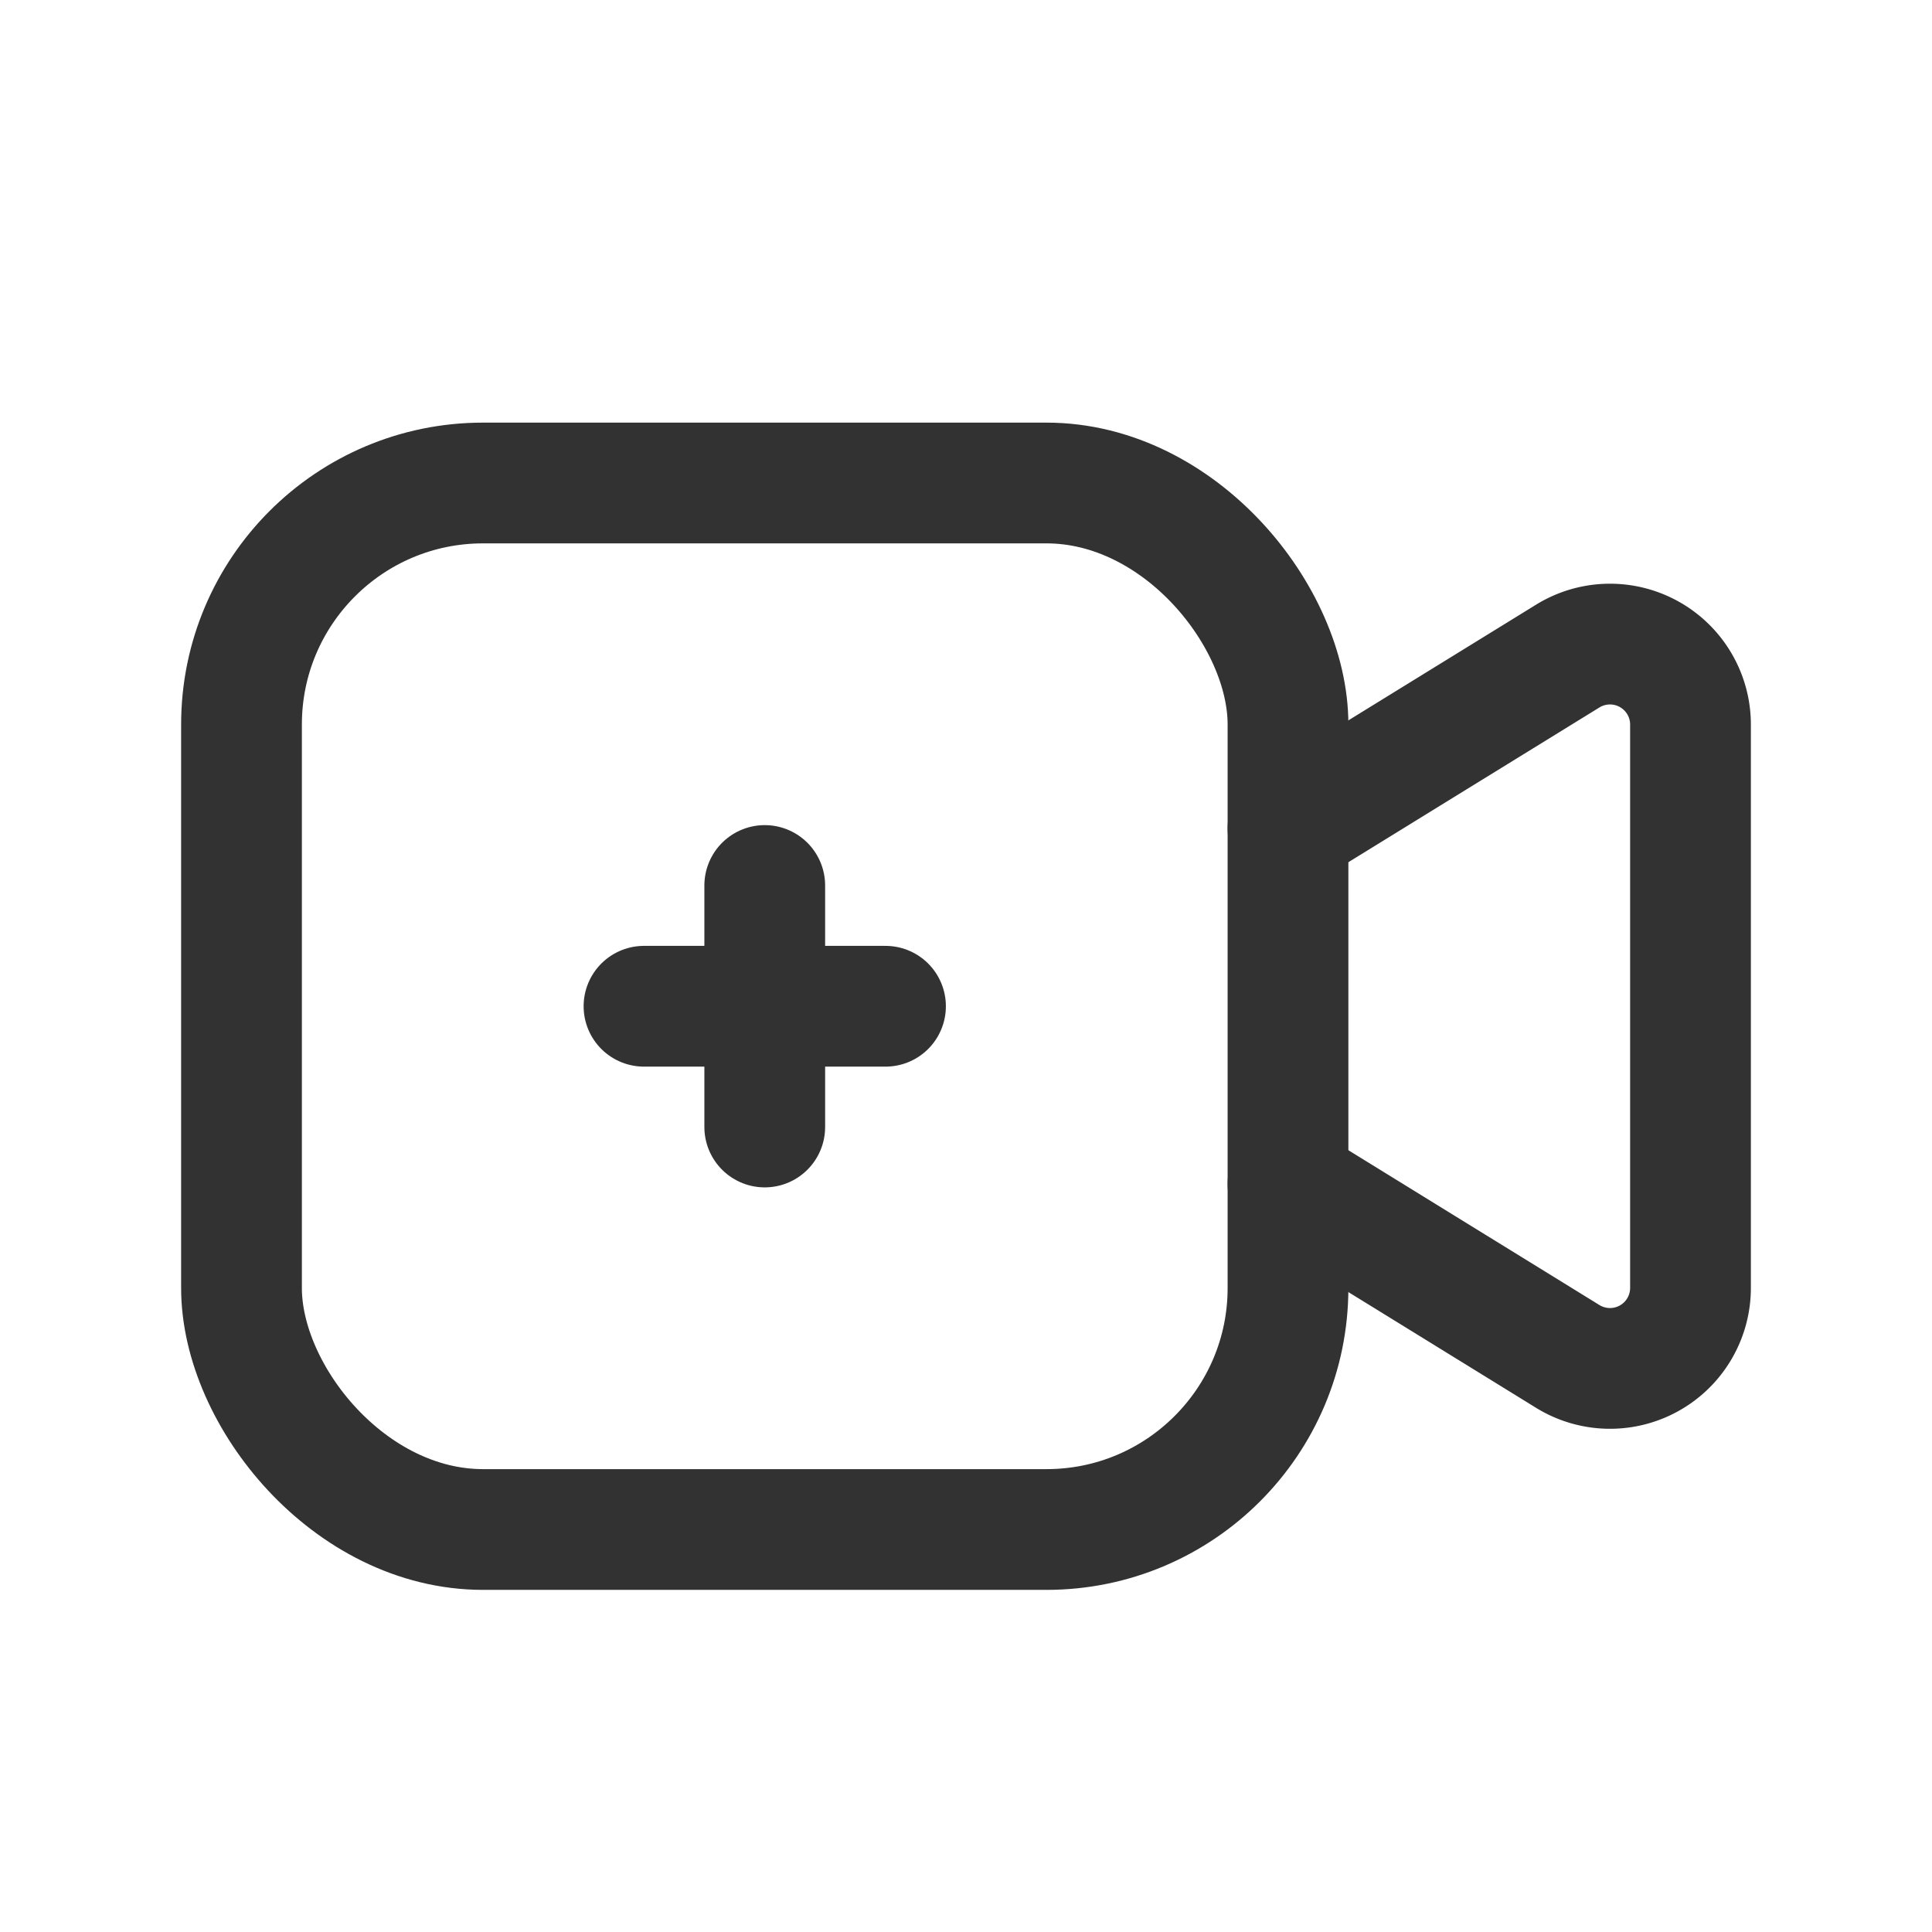 <svg id="Layer_3" data-name="Layer 3" xmlns="http://www.w3.org/2000/svg" viewBox="0 0 24 24"><rect width="24" height="24" fill="none"/><path d="M16,10.292l3.475-2.142A1,1,0,0,1,21,9.002v6.997a1,1,0,0,1-1.525.851L16,14.707" fill="none" stroke="#323232" stroke-linecap="round" stroke-linejoin="round" stroke-width="1.5"/><rect x="3" y="6" width="13" height="13" rx="3" stroke-width="1.5" stroke="#323232" stroke-linecap="round" stroke-linejoin="round" fill="none"/><line x1="11" y1="12.5" x2="8" y2="12.5" fill="none" stroke="#323232" stroke-linecap="round" stroke-linejoin="round" stroke-width="1.5"/><line x1="9.5" y1="11" x2="9.5" y2="14" fill="none" stroke="#323232" stroke-linecap="round" stroke-linejoin="round" stroke-width="1.5"/></svg>